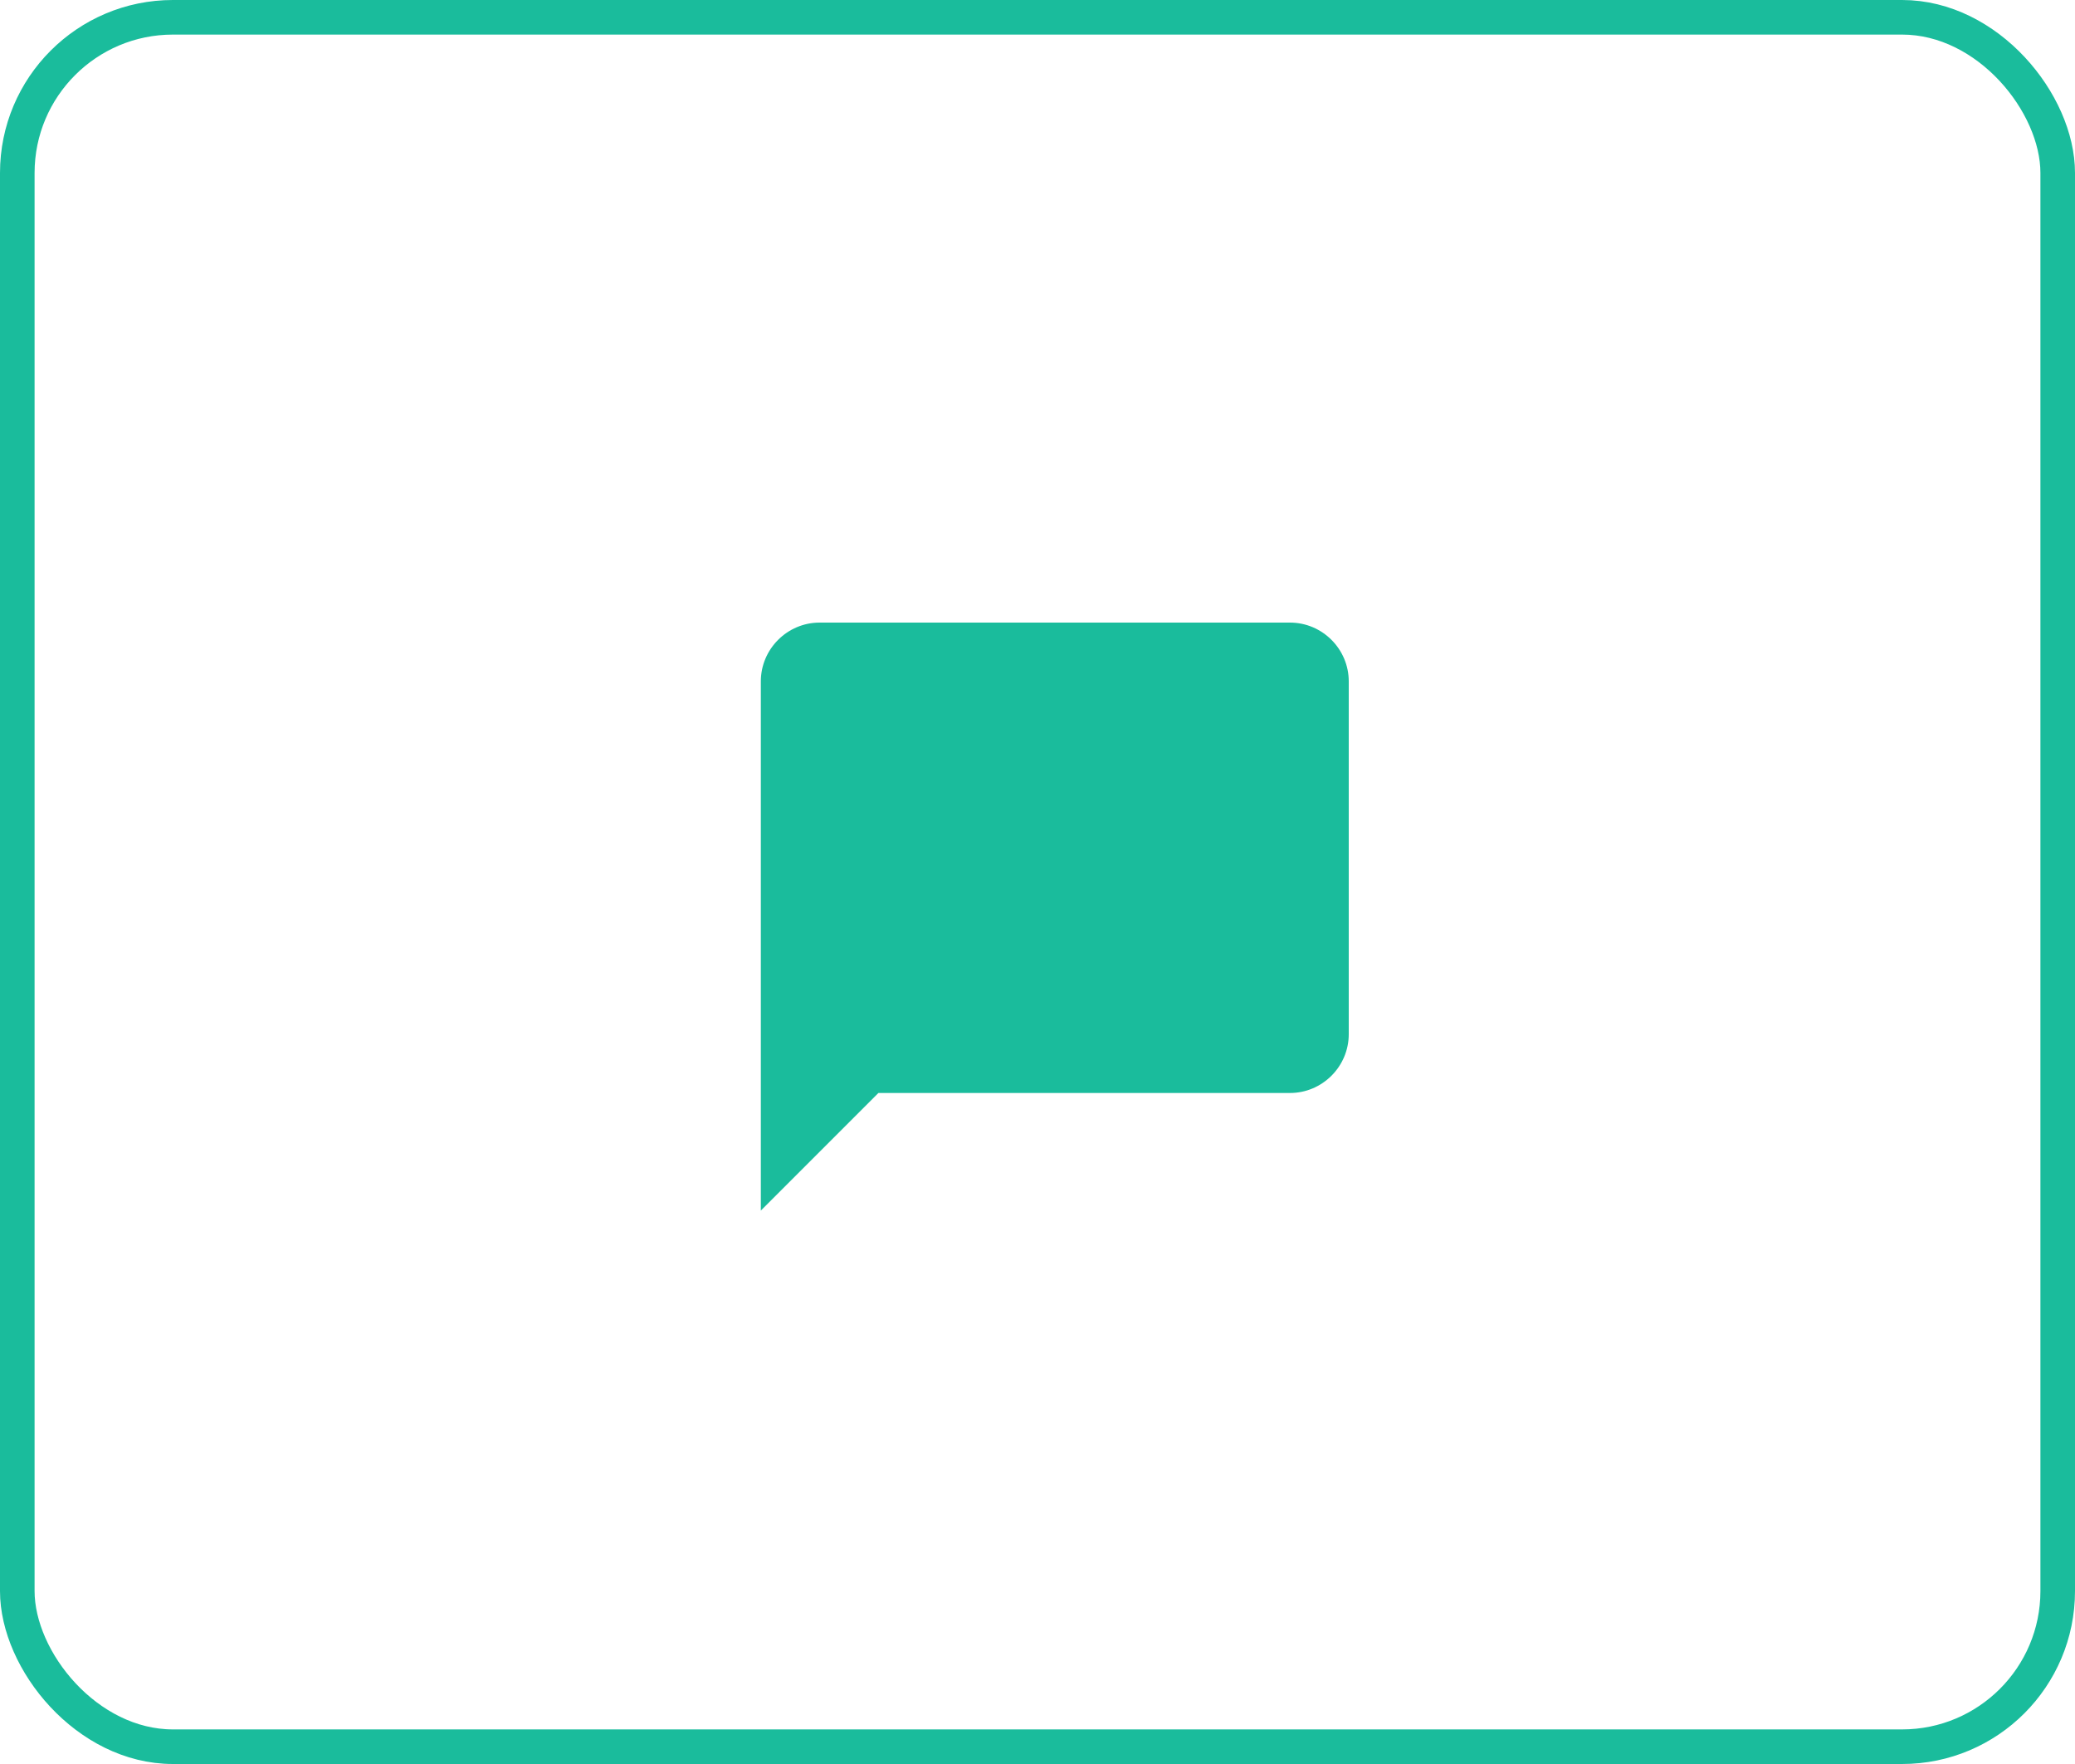 <svg width="60" height="51" viewBox="0 0 60 51" fill="none" xmlns="http://www.w3.org/2000/svg">
<rect x="0.5" y="0.5" width="59" height="50" rx="4.5" stroke="#1ABC9C"/>
<path d="M37.3 18H23.7C22.765 18 22 18.765 22 19.7V35L25.4 31.6H37.3C38.235 31.6 39 30.835 39 29.9V19.7C39 18.765 38.235 18 37.3 18Z" fill="#1ABC9C"/>
</svg>
